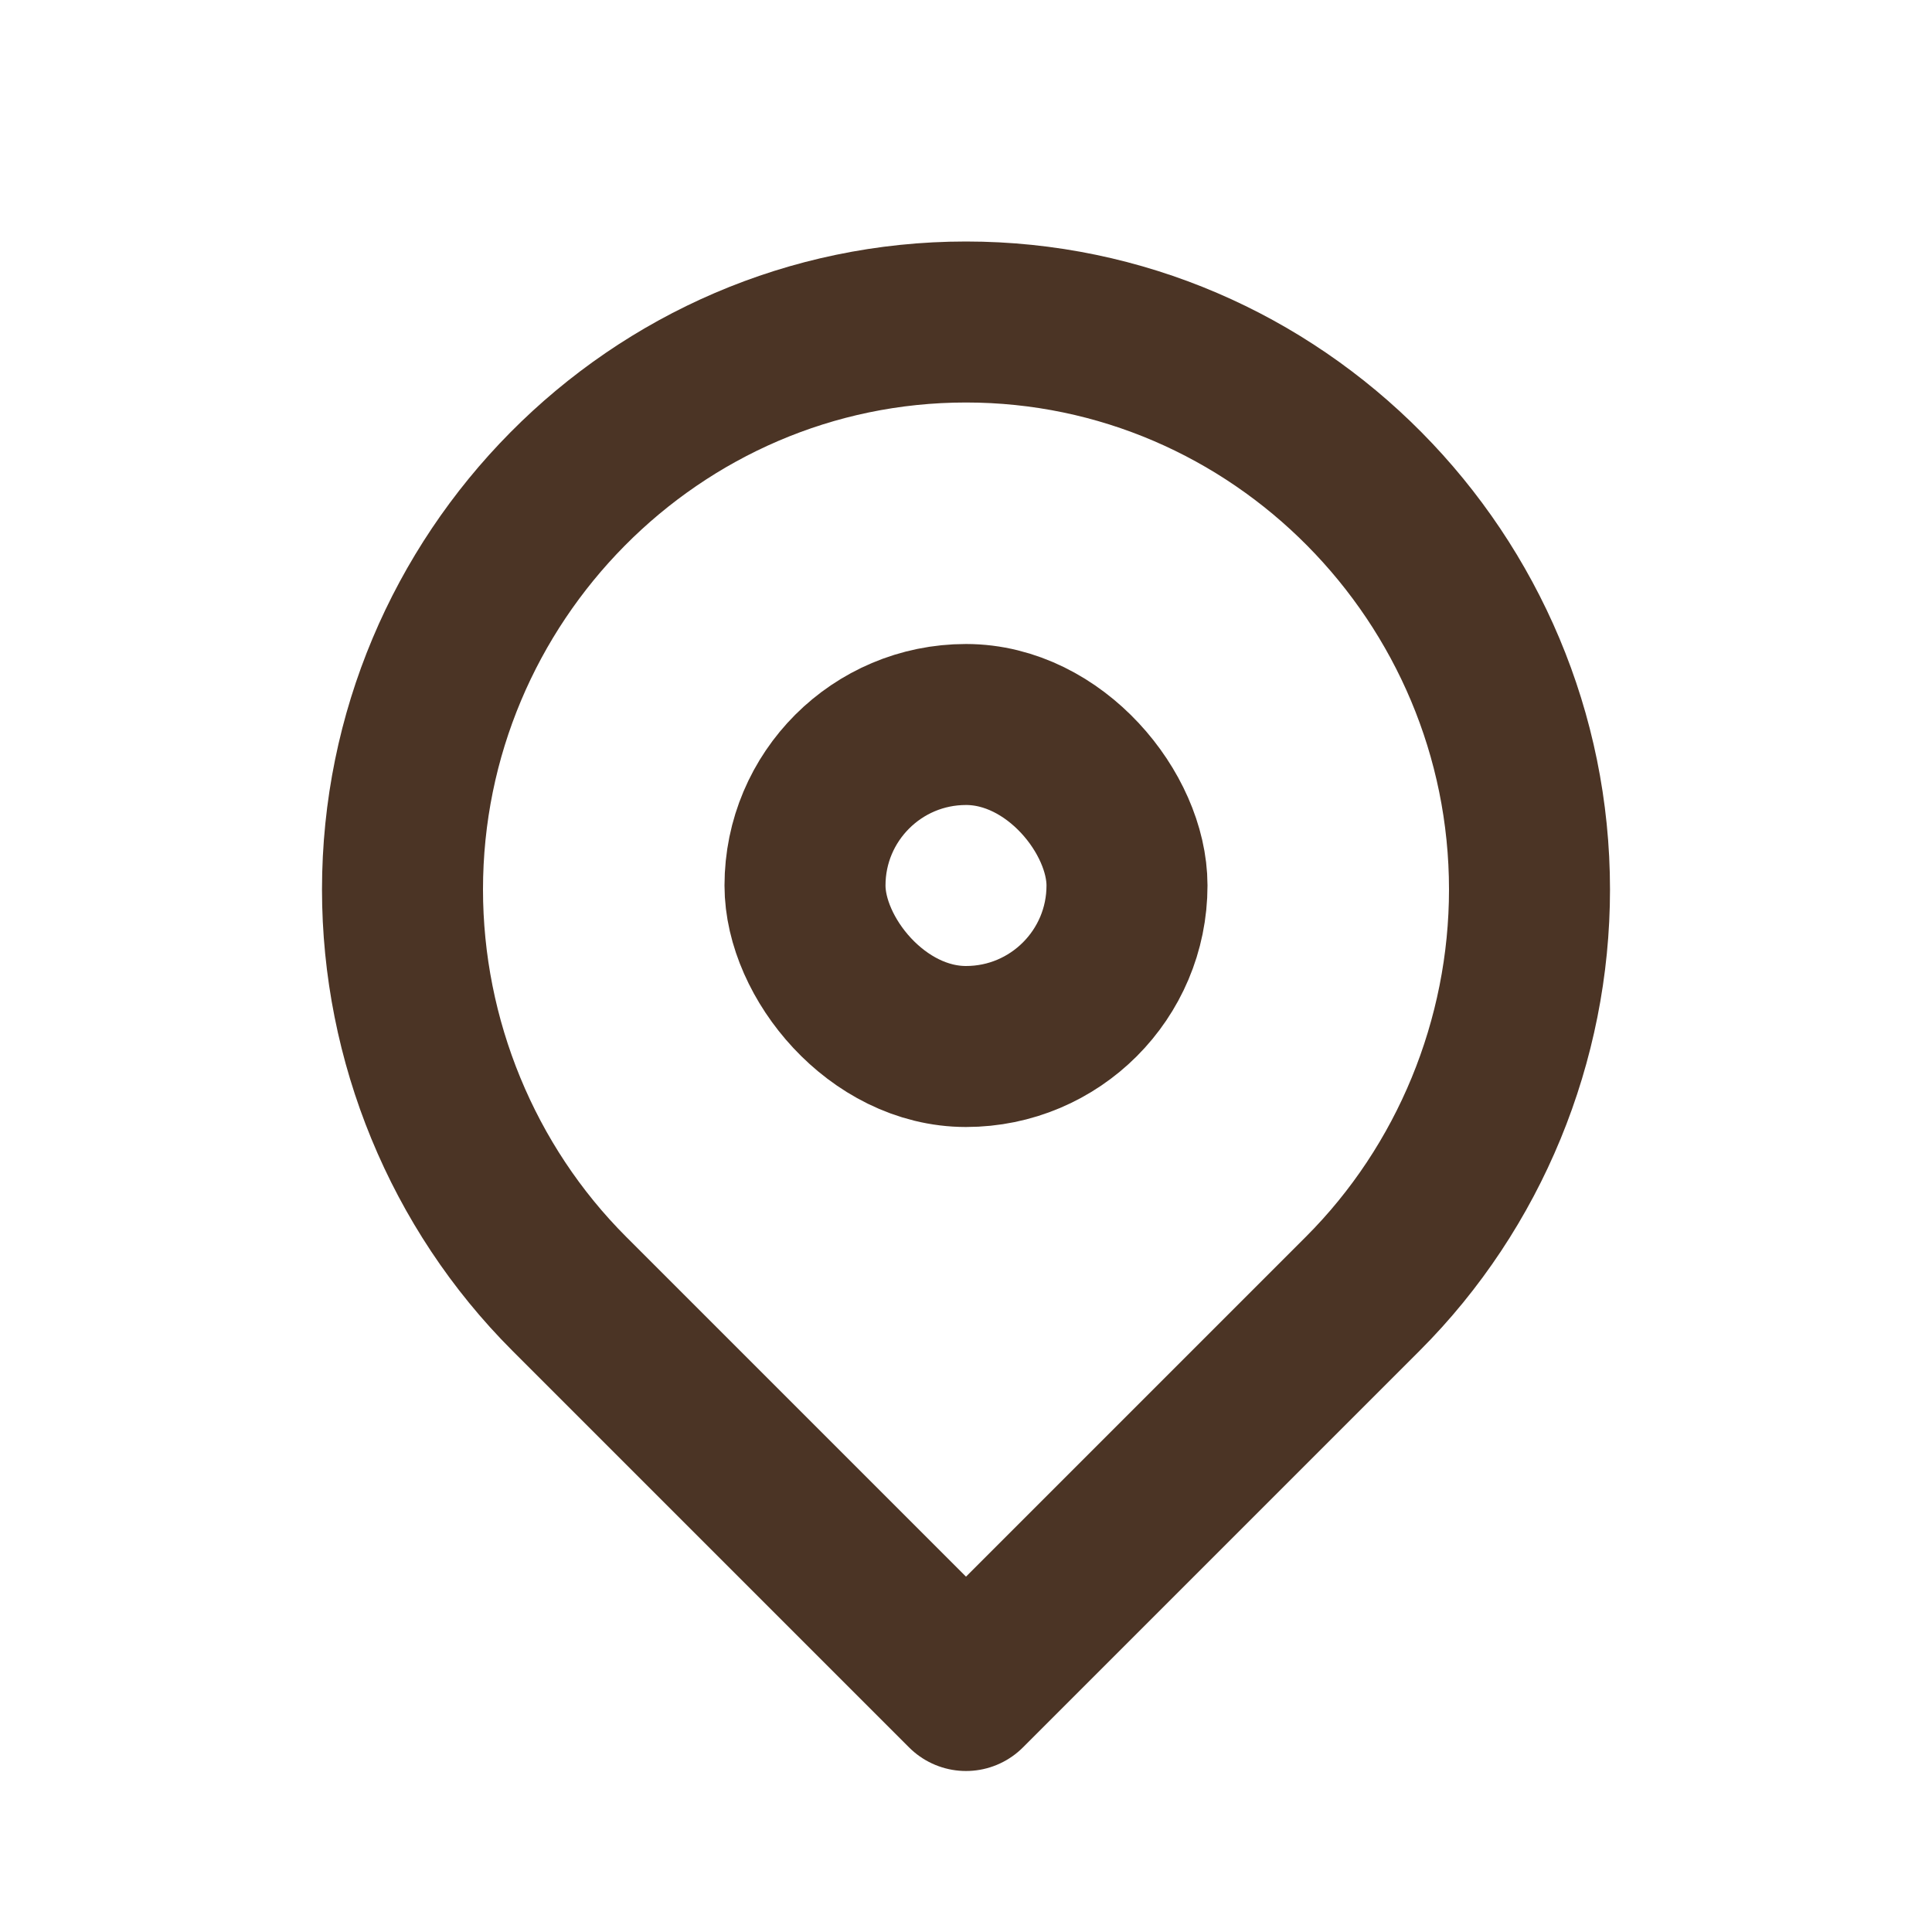 <svg width="24" height="24" viewBox="0 0 24 24" fill="none" xmlns="http://www.w3.org/2000/svg">
<rect x="10" y="9" width="4" height="4" rx="2" stroke="#4B3425" stroke-width="2" stroke-linejoin="round"/>
<path d="M5 11.05C5 12.925 5.745 14.745 7.071 16.071L12 21L16.929 16.071C18.255 14.745 19 12.925 19 11.05V11.05C19 7.184 15.866 4 12 4V4C8.134 4 5 7.184 5 11.05V11.05Z" stroke="#4B3425" stroke-width="2" stroke-linejoin="round"/>
</svg>
